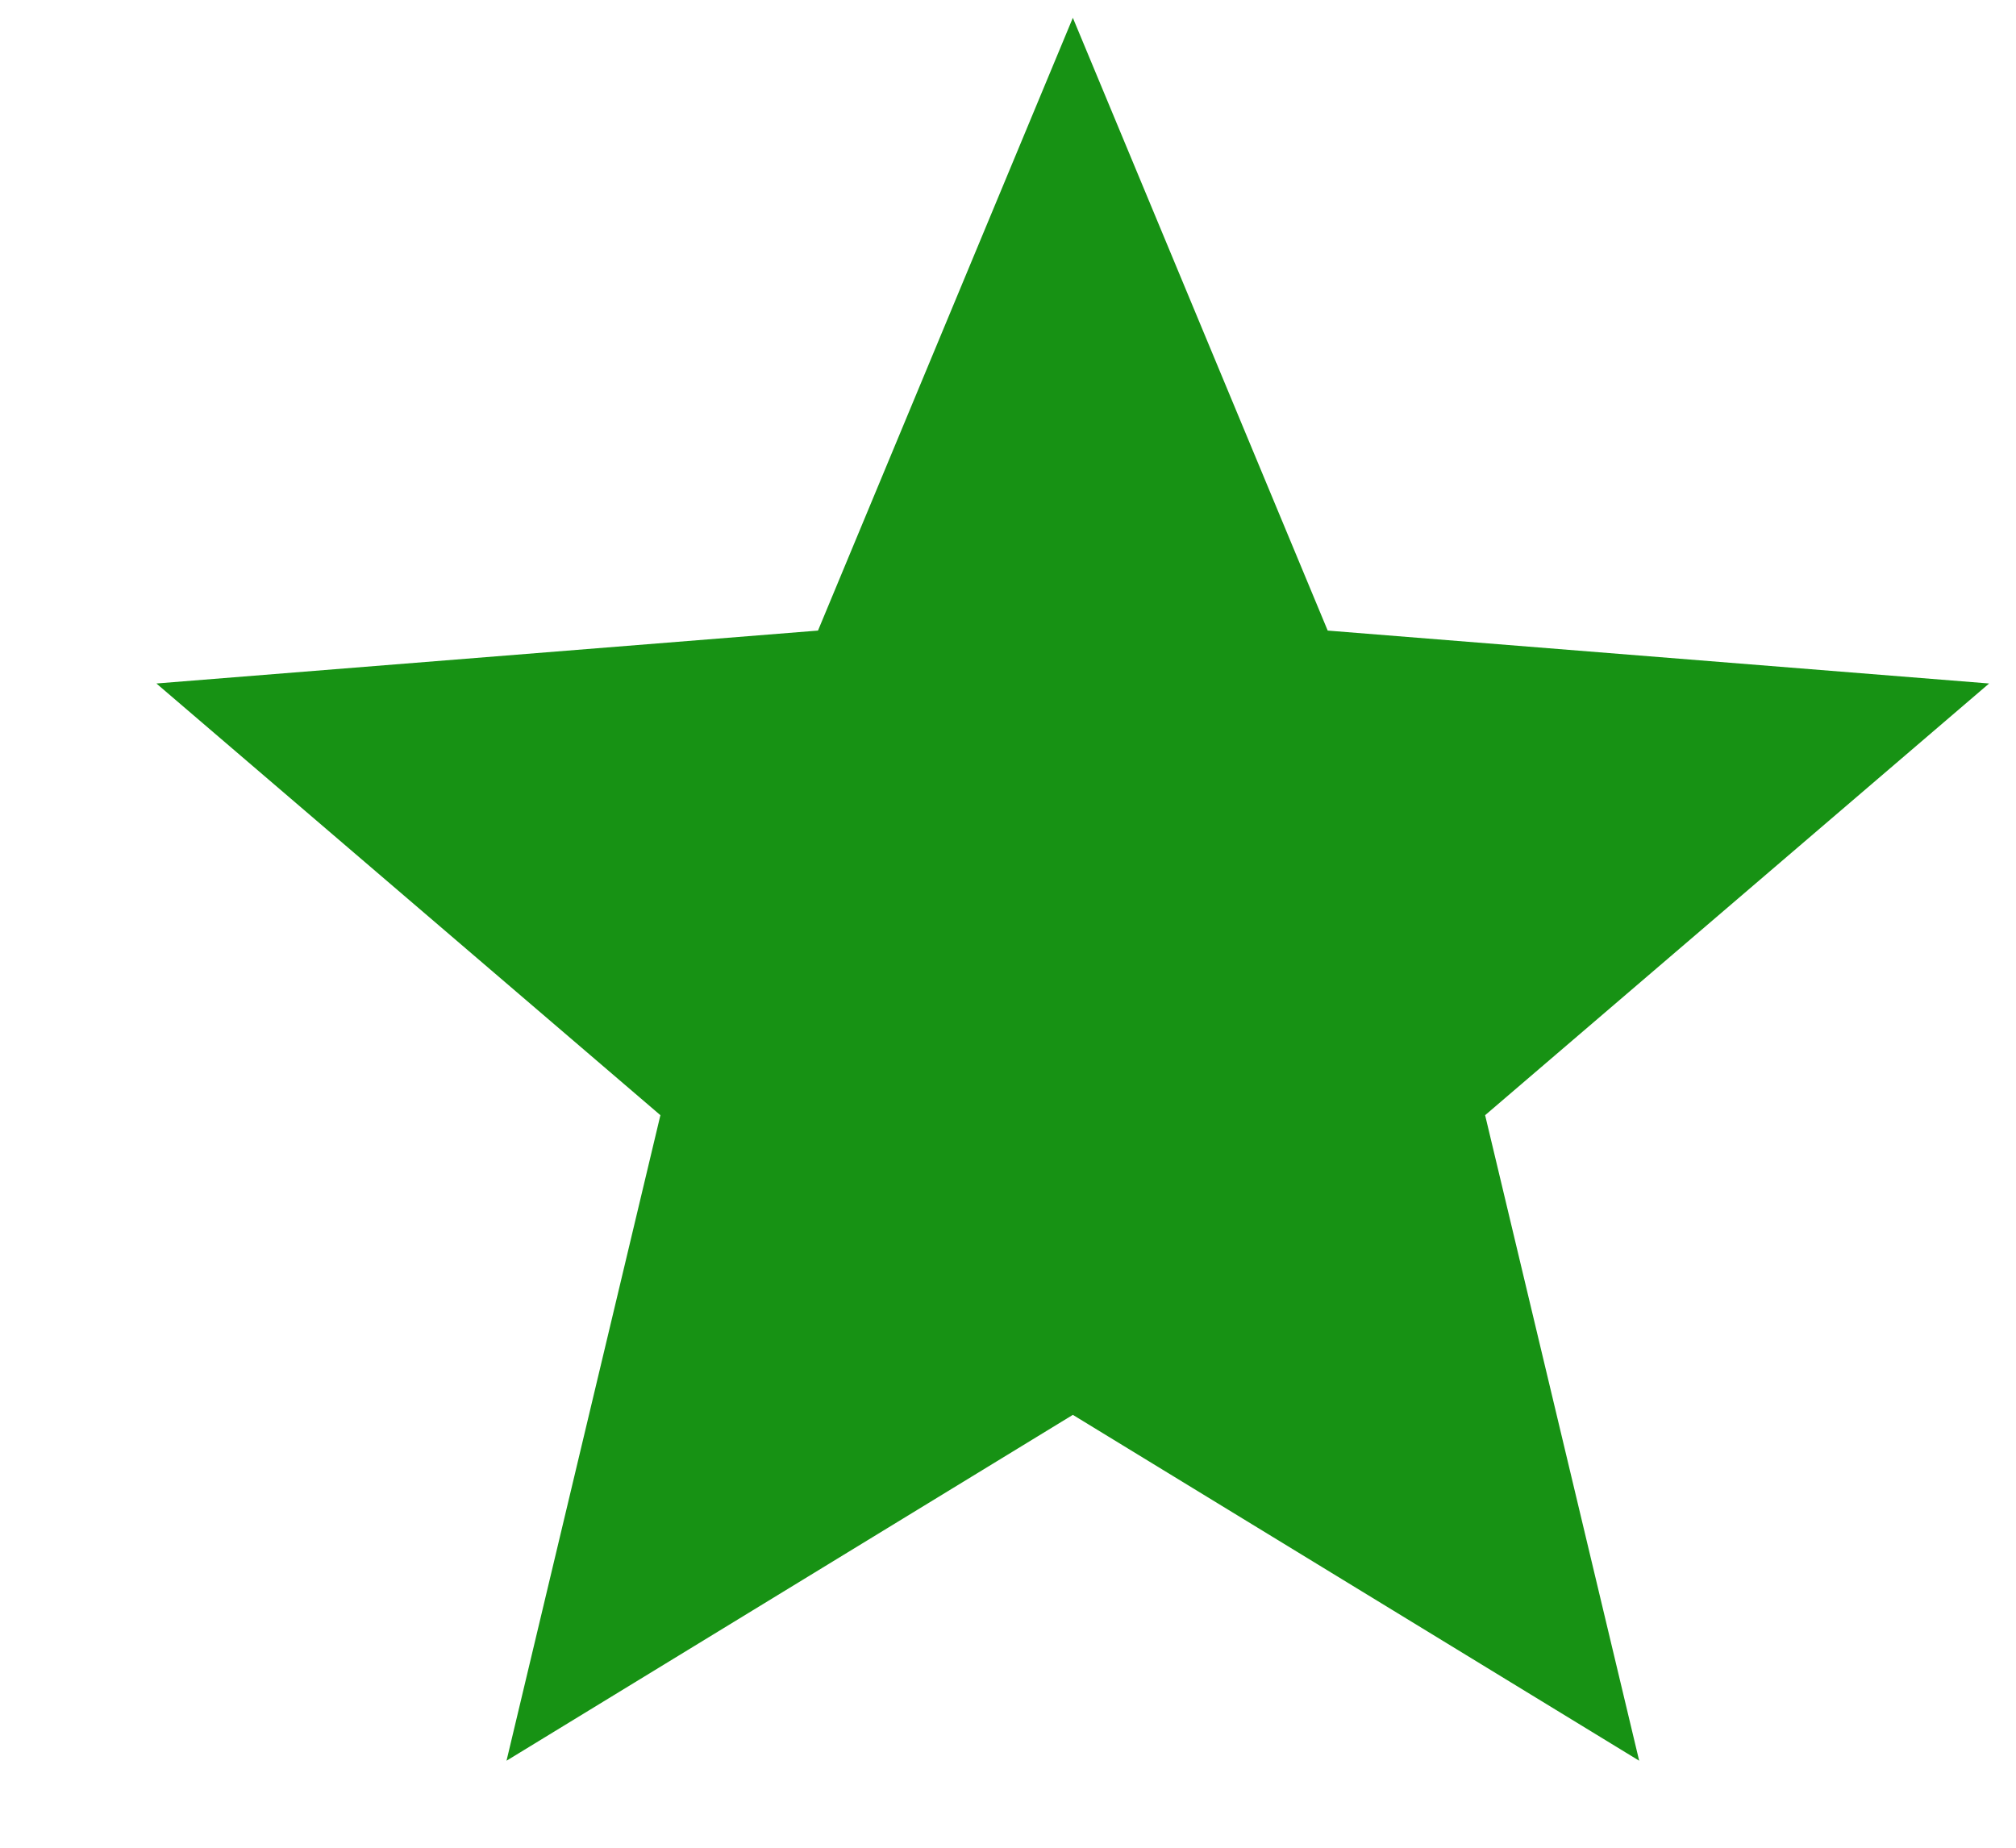 <svg width="12" height="11" viewBox="0 0 12 11" fill="none" xmlns="http://www.w3.org/2000/svg">
<path d="M6.386 0.106L7.903 3.754L11.84 4.069L8.84 6.639L9.757 10.482L6.386 8.423L3.015 10.482L3.931 6.639L0.931 4.069L4.869 3.754L6.386 0.106Z" fill="#179214"/>
</svg>

